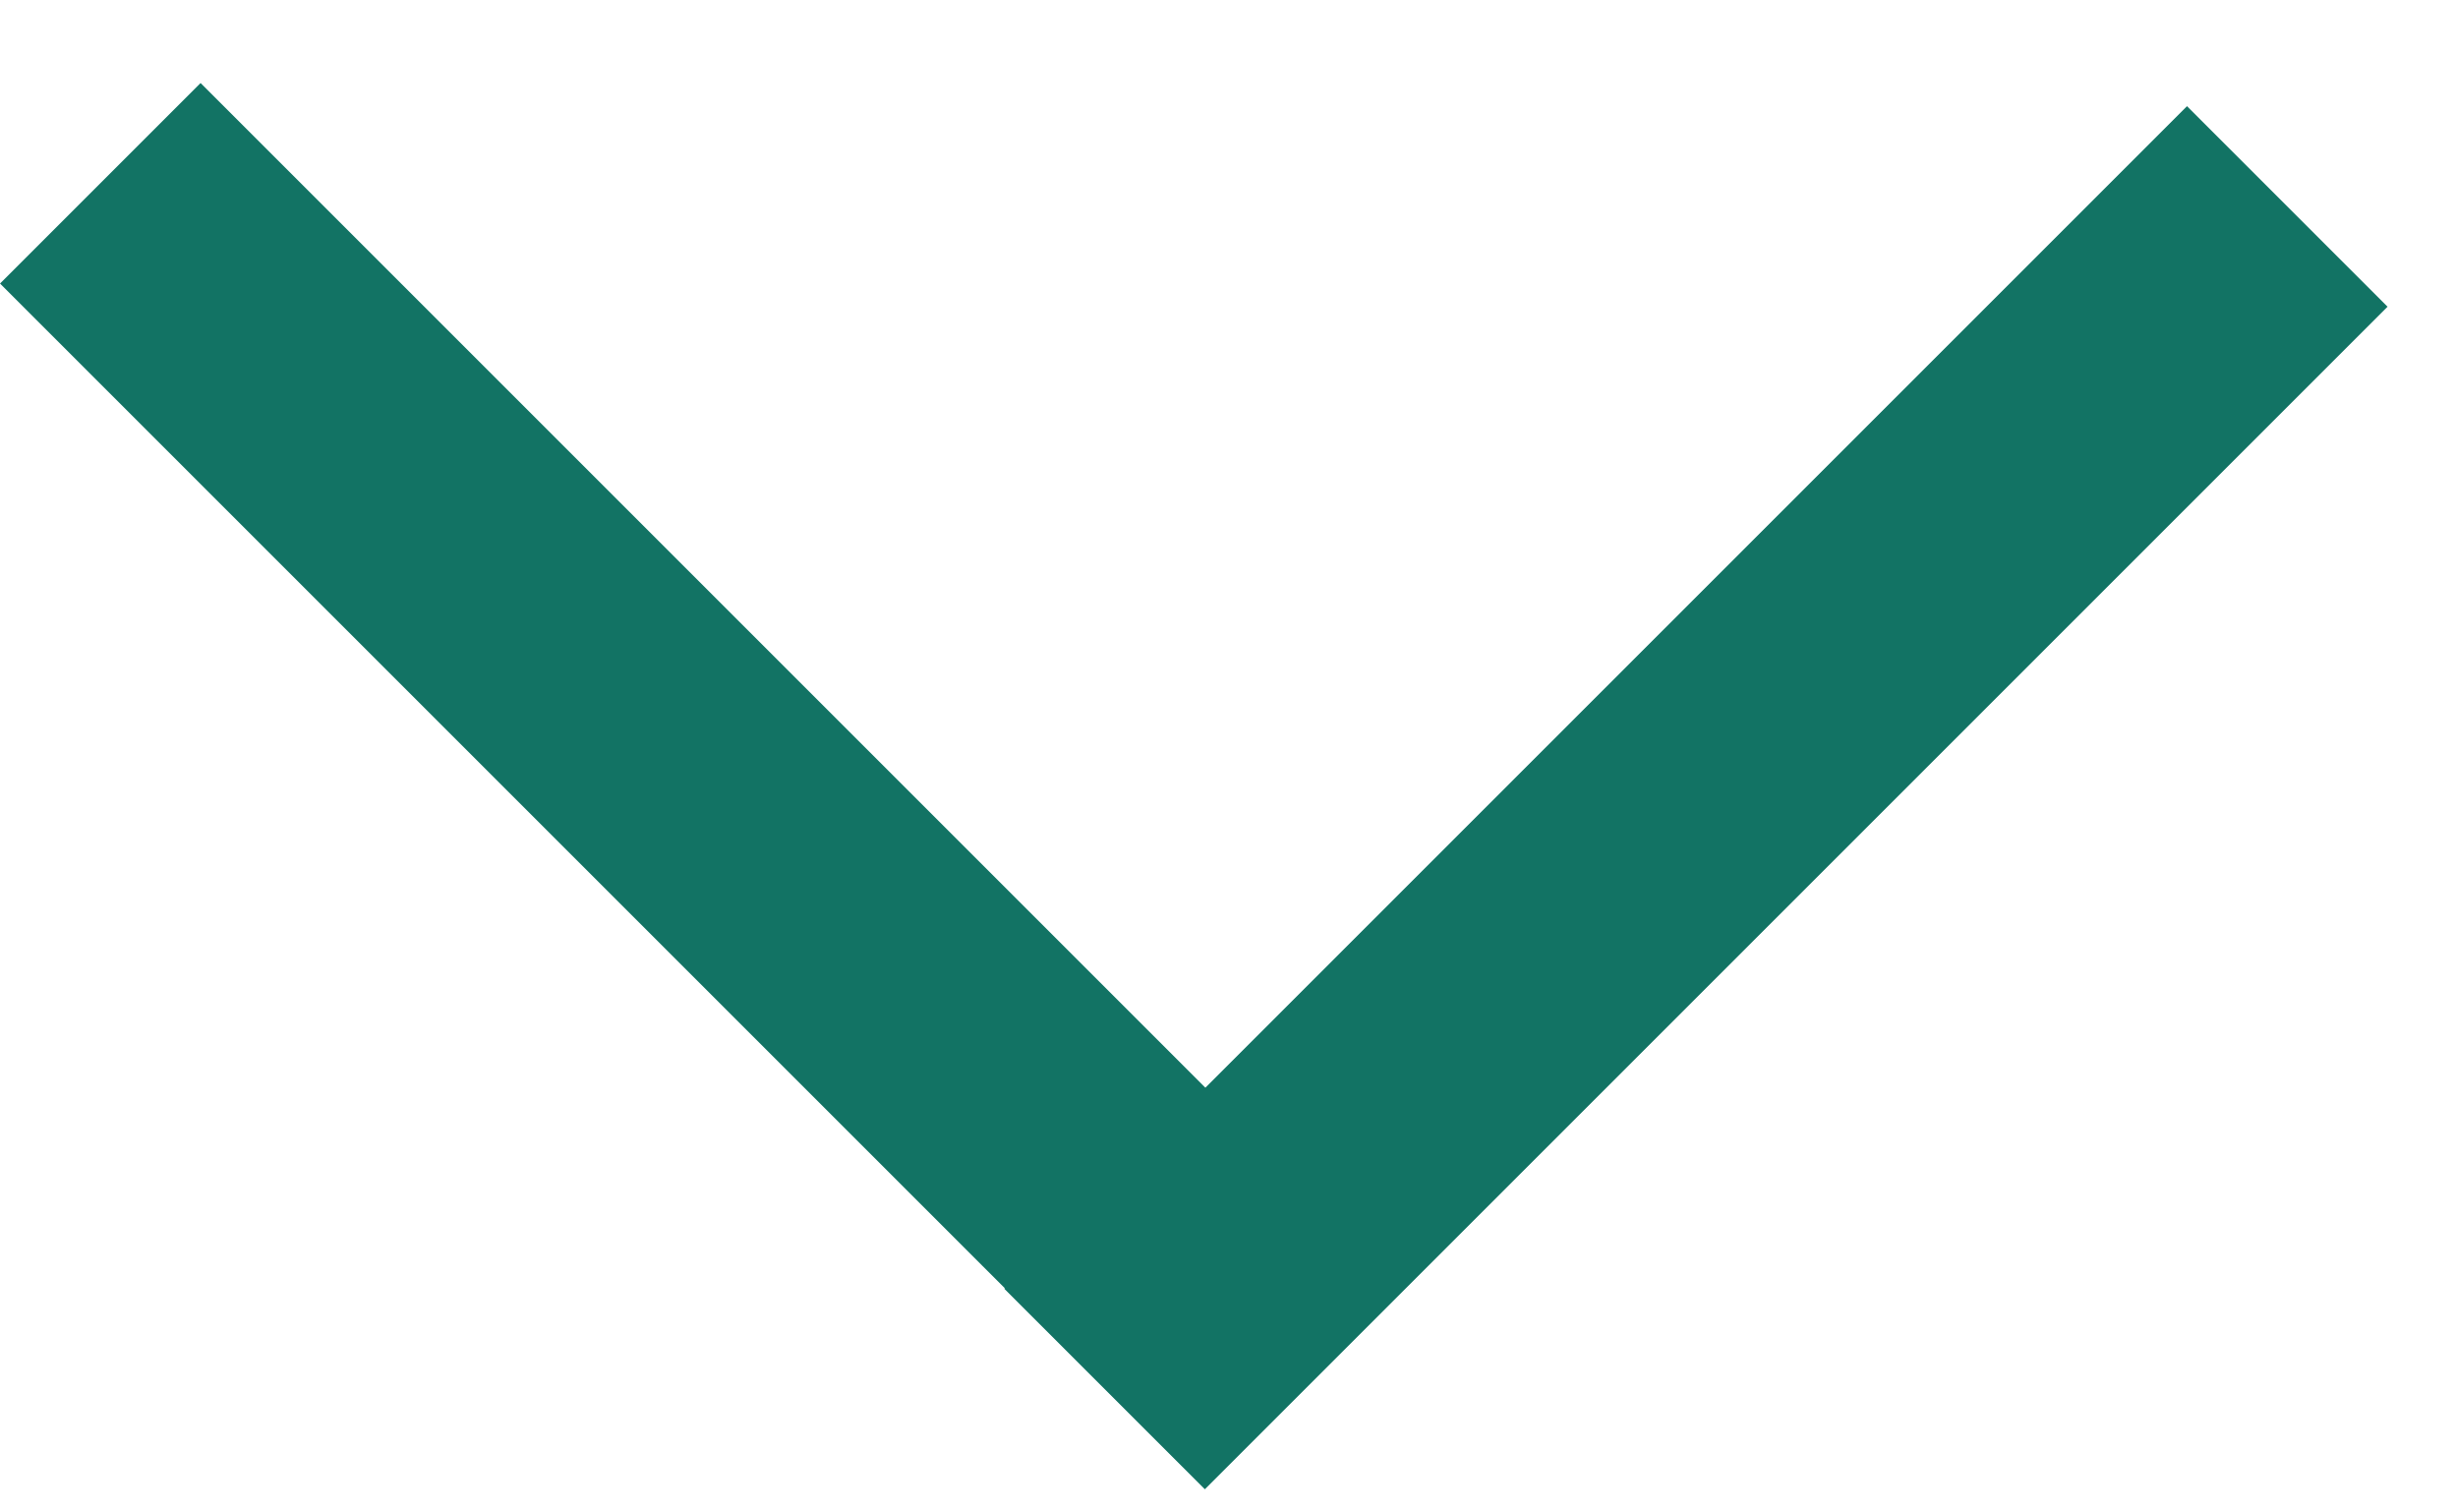 <svg width="26" height="16" viewBox="0 0 26 16" fill="none" xmlns="http://www.w3.org/2000/svg">
<line x1="11.684" y1="14.694" x2="24.194" y2="2.184" stroke="#127364" stroke-width="3"/>
<line x1="1.061" y1="1.939" x2="13.571" y2="14.449" stroke="#127364" stroke-width="3"/>
</svg>
